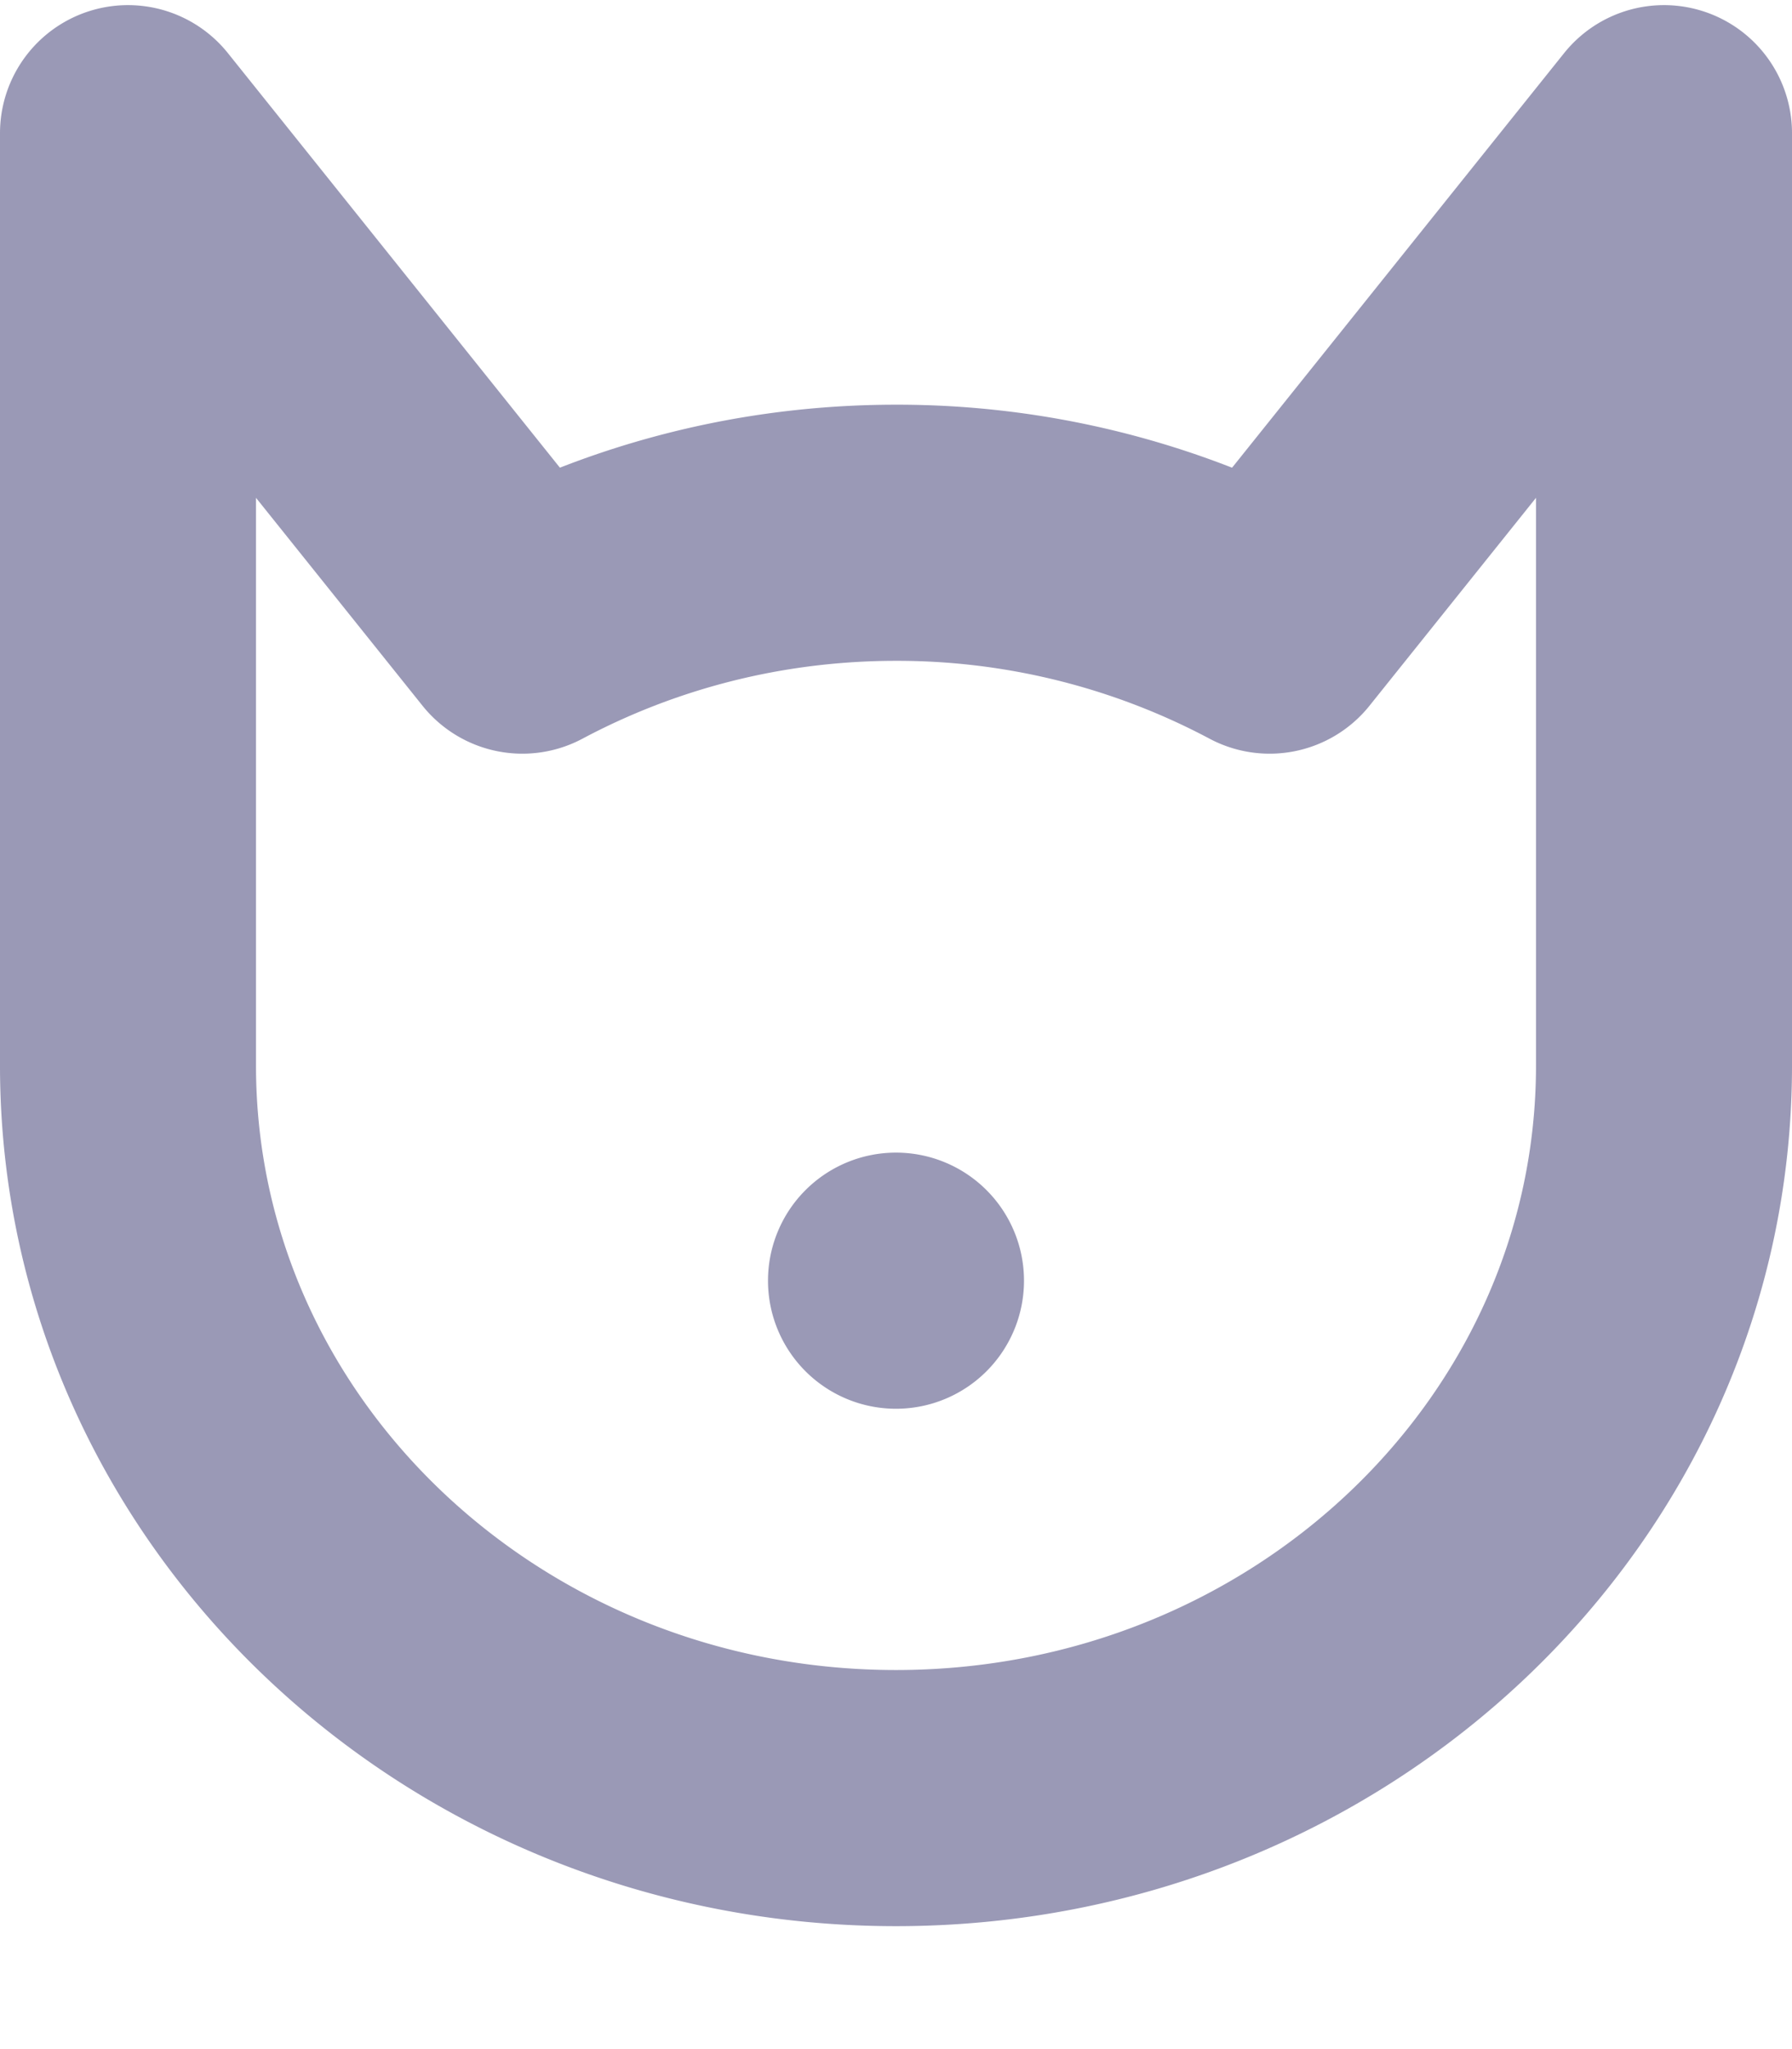 <svg width="14" height="16" viewBox="0 0 14 16" xmlns="http://www.w3.org/2000/svg"><g fill="none" fill-rule="evenodd"><path d="M7 11a1 1 0 1 0 0-2 1 1 0 0 0 0 2z" fill="#9a99b6"/><path d="M13 1.04L9.919 4.885A6.198 6.198 0 0 0 7 4.16c-1.06 0-2.055.265-2.919.725L1 1.04v7.28c0 3.159 2.686 5.72 6 5.72s6-2.561 6-5.72V1.04z" stroke="#9a99b6" stroke-width="2" stroke-linejoin="round"/></g></svg>
